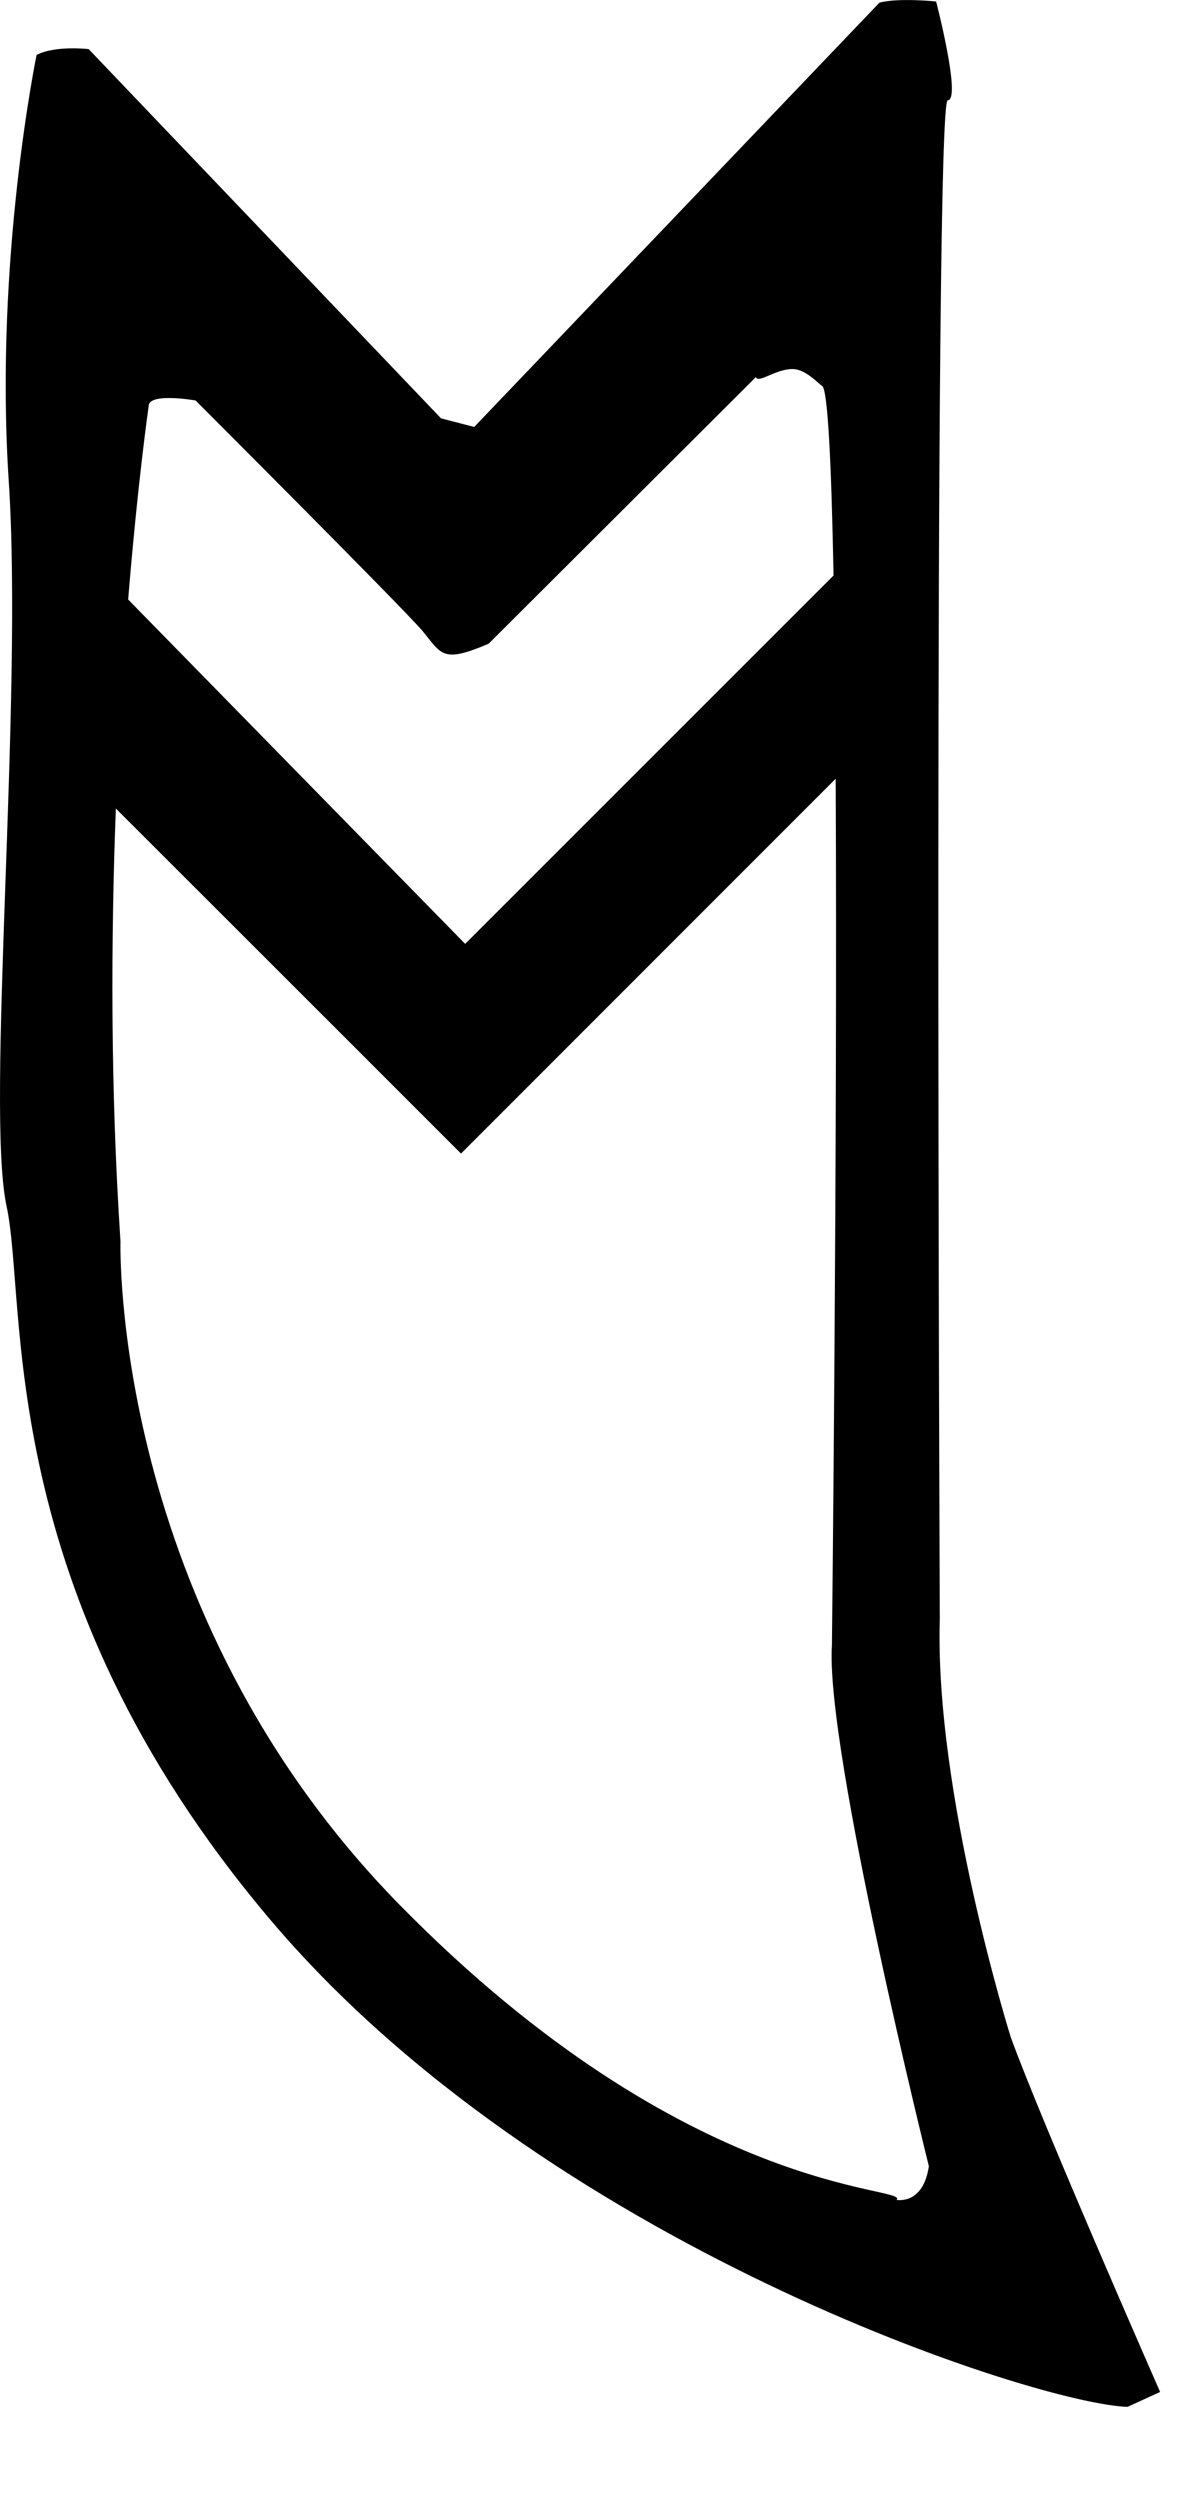 <?xml version="1.0" encoding="utf-8"?>
<!DOCTYPE svg PUBLIC "-//W3C//DTD SVG 1.1//EN" "http://www.w3.org/Graphics/SVG/1.1/DTD/svg11.dtd">
<svg width="20" height="42" xmlns:xlink="http://www.w3.org/1999/xlink" xmlns:xml="http://www.w3.org/XML/1998/namespace" version="1.1" xmlns="http://www.w3.org/2000/svg">
  <g transform="translate(10, 21)" id="ToCenterGroup">
    <g transform="translate(0, 0)" id="TranslateGroup">
      <g transform="scale(1)" id="ScaleGroup">
        <g transform="scale(1)" id="InversionGroup">
          <g transform="rotate(0, 0, 0)" id="RotateGroup">
            <g transform="translate(-10, -21)" id="ToOriginGroup">
              <rect x="0" y="0" width="20" height="42" id="RawSize" style="fill:none;" />
              <path d="M16.986 34.22 C16.986 34.22 15.705 30.13 15.795 27.197 C15.795 27.197 15.686 1.689 15.928 1.685 C16.162 1.677 15.733 0.025 15.733 0.025 C15.733 0.025 15.096 -0.041 14.78 0.045 L7.97 7.173 L7.412 7.028 L1.49 0.825 C1.49 0.825 0.931 0.759 0.615 0.923 C0.615 0.923 -0.096 4.349 0.146 8.068 C0.392 11.783 -0.245 18.611 0.111 20.267 C0.467 21.923 -0.139 26.689 4.506 32.208 C9.143 37.728 17.444 40.392 18.951 40.435 L19.498 40.185 C19.498 40.185 17.498 35.638 16.986 34.22 z M3.287 6.728 C3.287 6.728 6.771 10.212 7.1 10.599 C7.424 10.99 7.428 11.15 8.213 10.814 L12.705 6.334 C12.74 6.45 13.033 6.2 13.318 6.2 C13.541 6.2 13.759 6.45 13.818 6.485 C13.912 6.54 13.974 7.805 14.009 9.669 L7.818 15.857 L2.154 10.072 C2.318 8.072 2.498 6.826 2.498 6.826 C2.49 6.587 3.287 6.728 3.287 6.728 z M15.068 36.958 C15.302 36.716 11.584 36.958 6.716 32.001 C1.849 27.04 2.025 20.856 2.025 20.856 C1.853 18.254 1.865 15.747 1.947 13.583 C3.76 15.392 7.748 19.38 7.748 19.38 L14.045 13.083 C14.076 19.29 13.982 27.634 13.982 27.634 C13.865 29.38 15.611 36.392 15.611 36.392 C15.517 37.048 15.068 36.958 15.068 36.958 z" />
            </g>
          </g>
        </g>
      </g>
    </g>
  </g>
</svg>